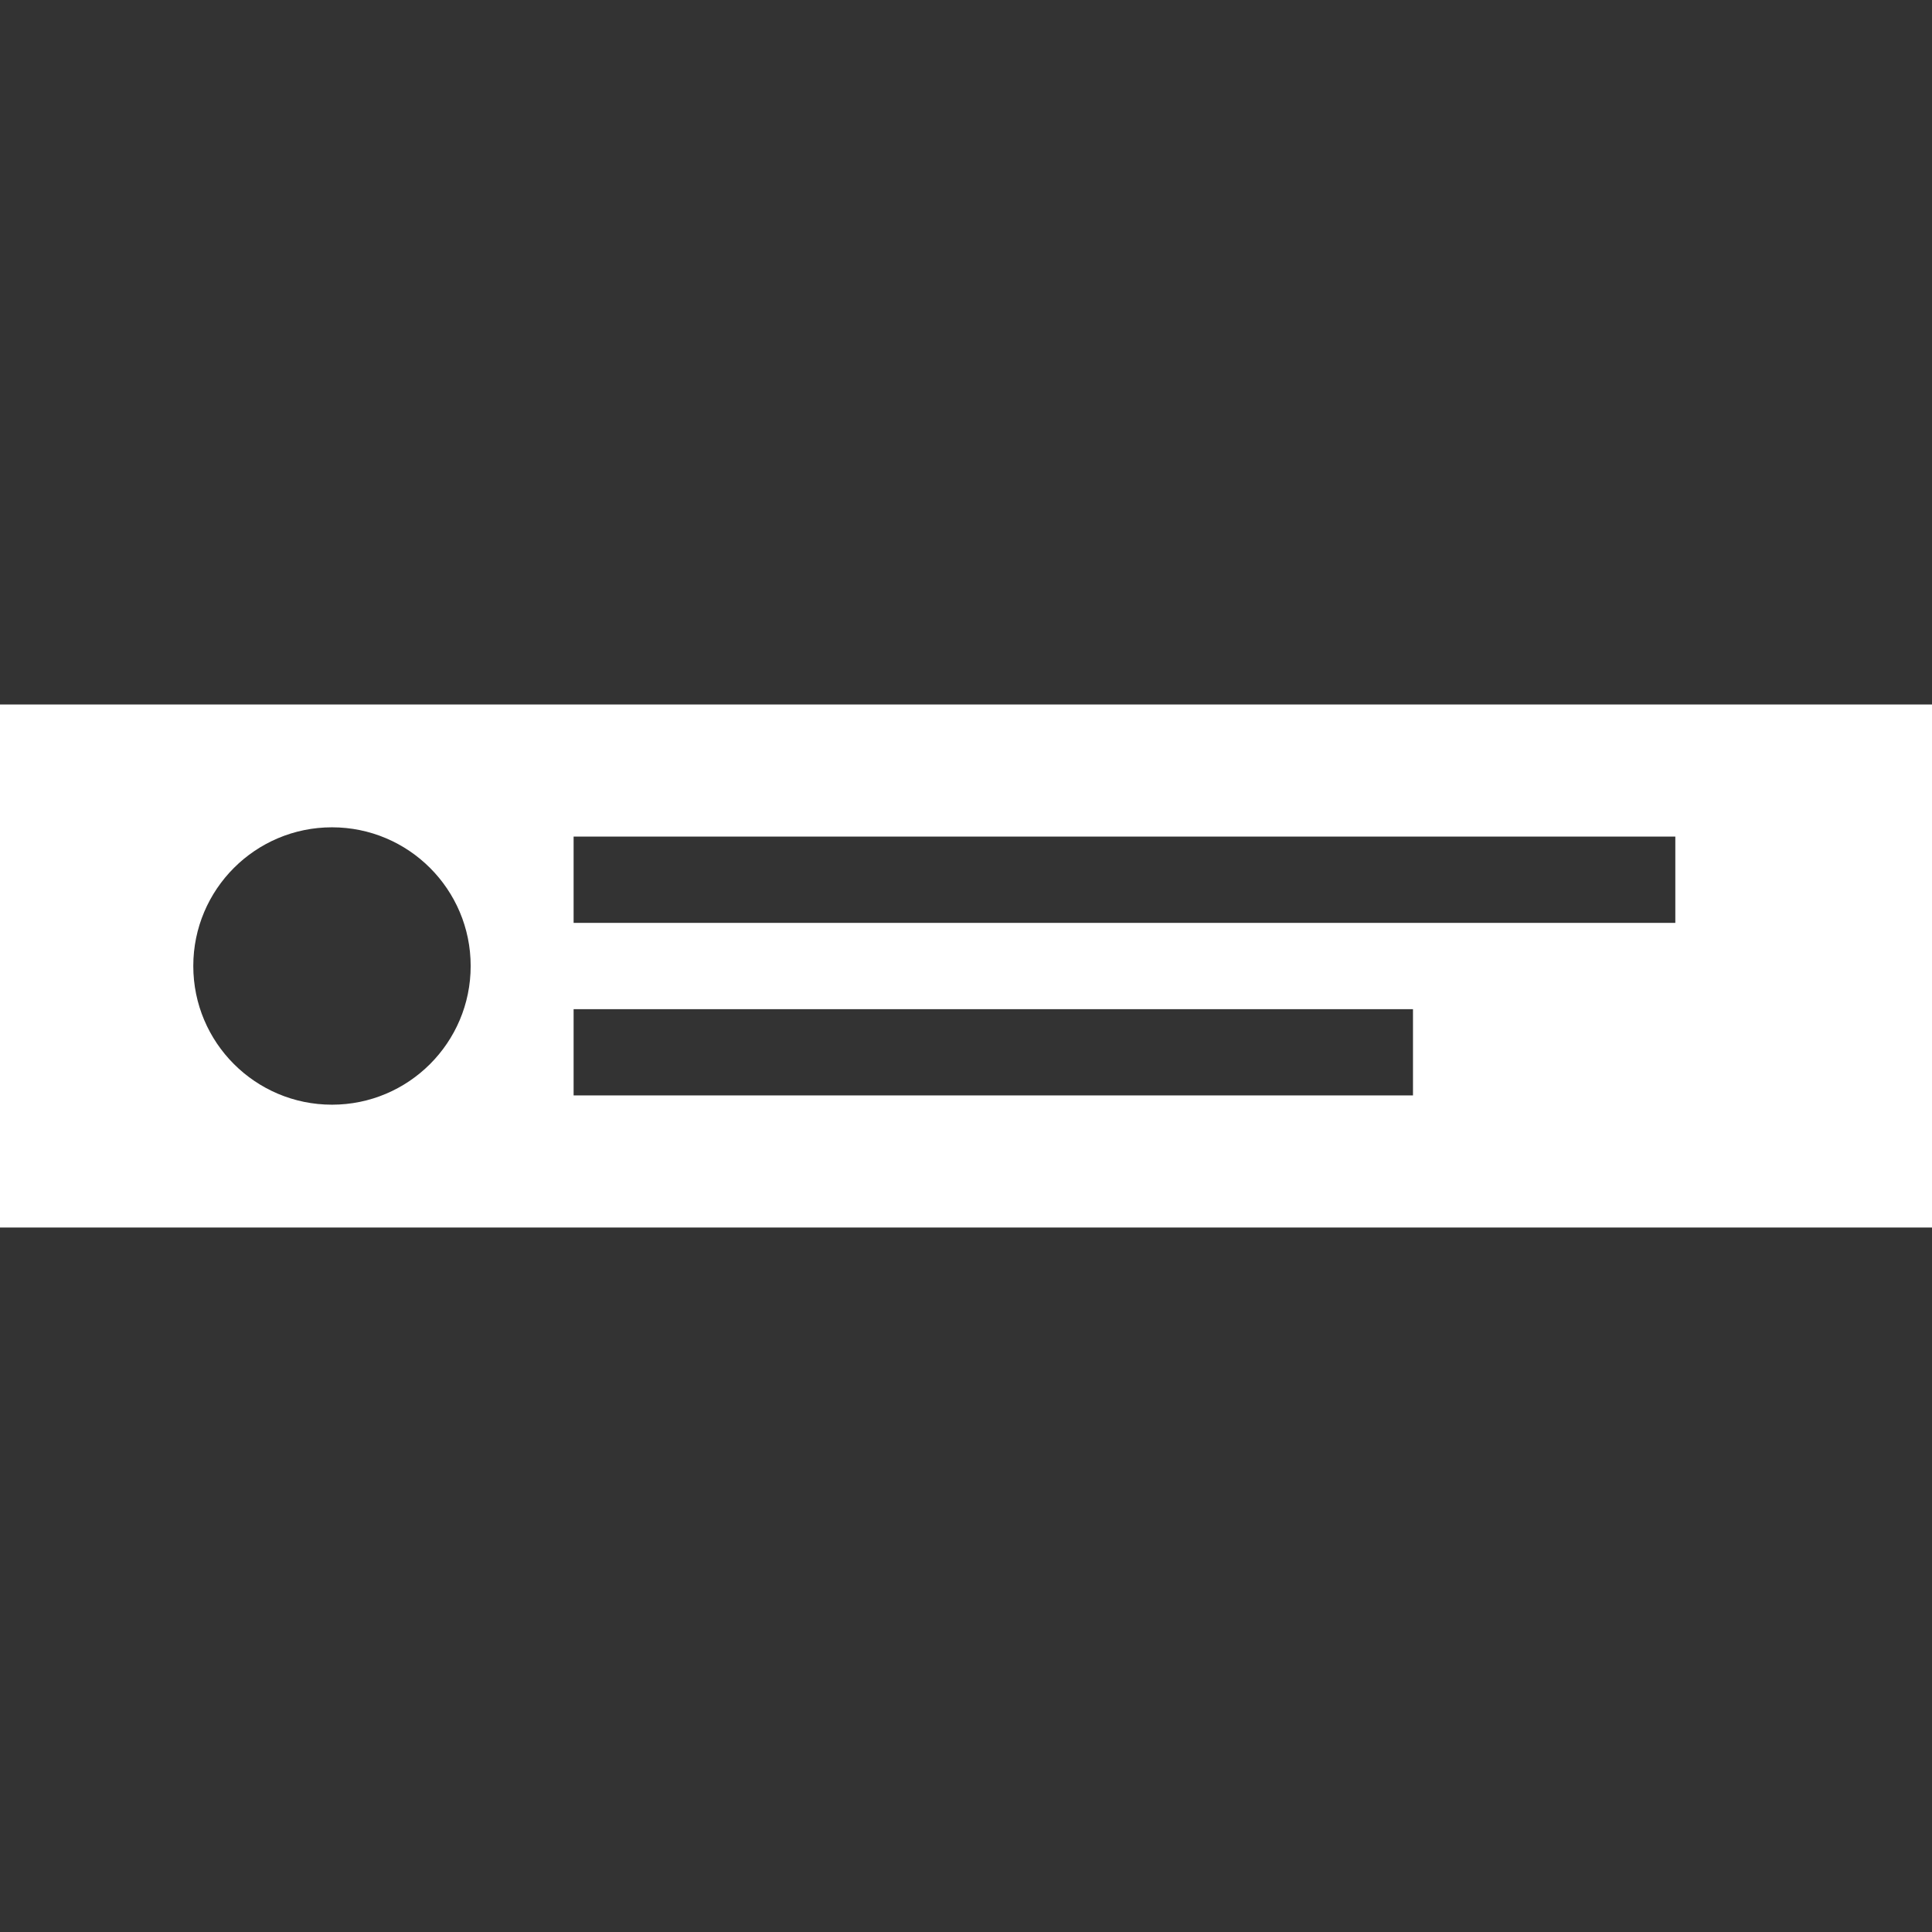 <?xml version="1.0"?>
<svg xmlns="http://www.w3.org/2000/svg" xmlns:xlink="http://www.w3.org/1999/xlink" version="1.1" id="Capa_1" x="0px" y="0px" width="512px" height="512px" viewBox="0 0 329.1 329.1" style="enable-background:new 0 0 329.1 329.1;" xml:space="preserve" class=""><rect x="0" y="0" width="329.1" height="329.1" fill="#333333" stroke="none"/><g><g>
	<g>
		<path d="M0,209.1h329.1V120H0V209.1z M97.709,142.501h187.668v14.7H97.709V142.501z M97.709,171.9H240.69v14.697H97.709V171.9z     M56.55,140.925c13.046,0,23.625,10.578,23.625,23.625c0,13.046-10.579,23.625-23.625,23.625    c-13.047,0-23.625-10.579-23.625-23.625C32.925,151.503,43.503,140.925,56.55,140.925z" data-original="#000000" class="active-path" data-old_color="#ffffff" fill="#ffffff"/>
	</g>
</g></g> </svg>
